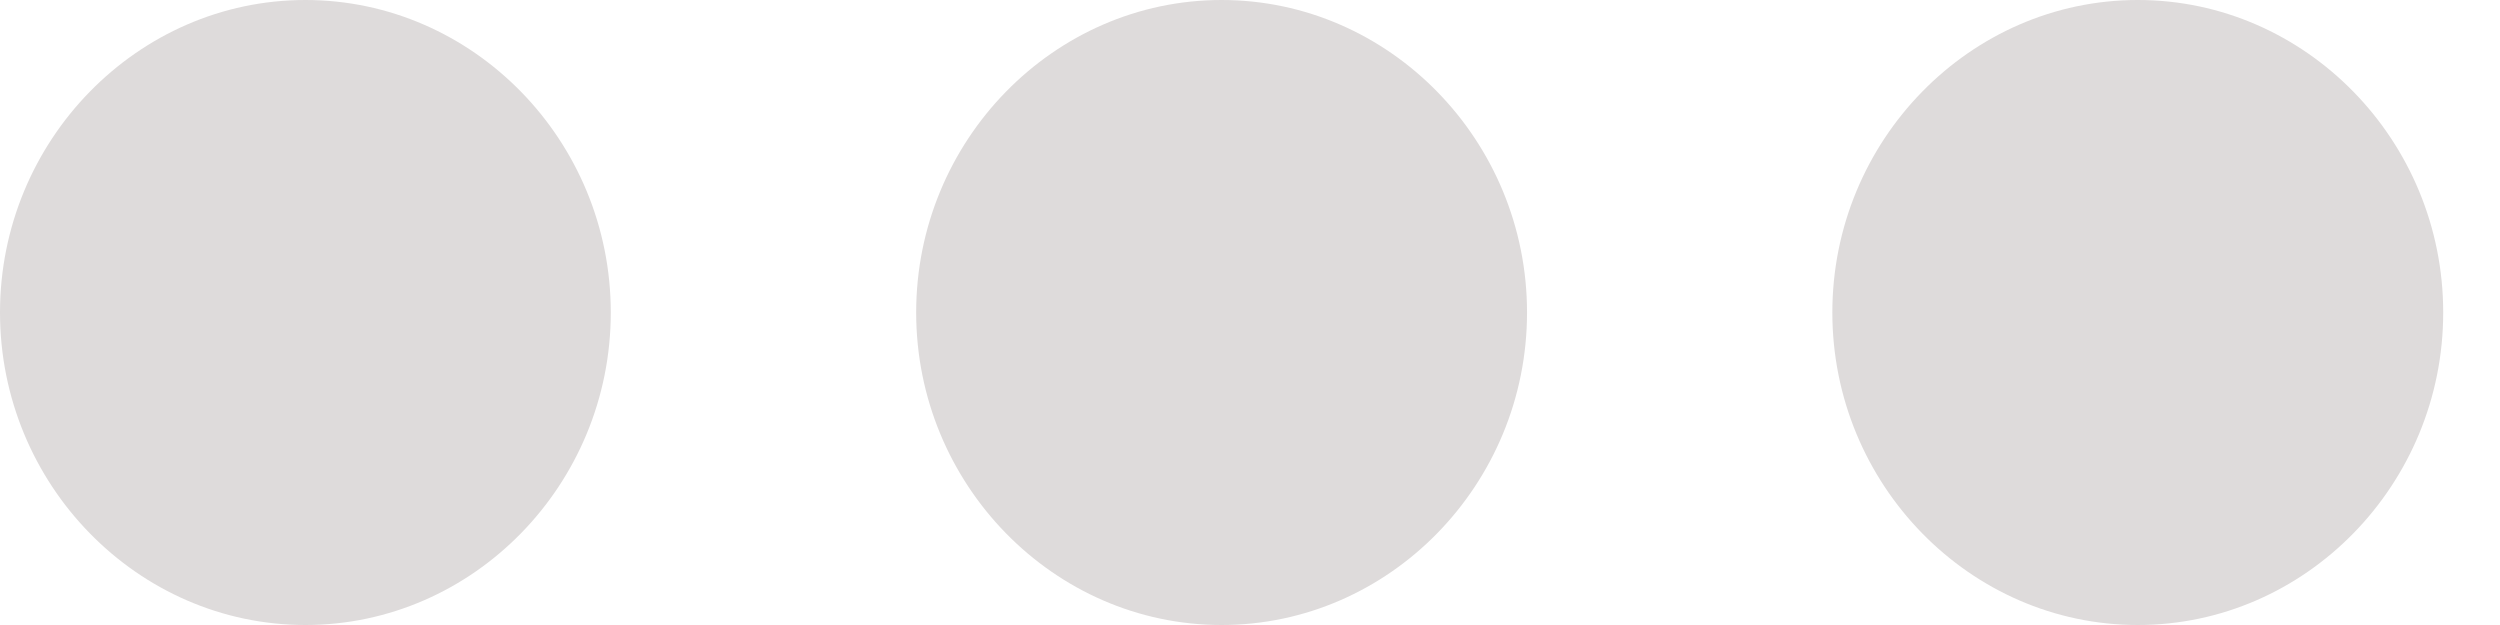 <svg width="32" height="8" viewBox="0 0 32 8" fill="none" xmlns="http://www.w3.org/2000/svg">
<path d="M3.909 0C1.759 0 0 1.8 0 4C0 6.2 1.759 8 3.909 8C6.059 8 7.818 6.2 7.818 4C7.818 1.8 6.059 0 3.909 0ZM27.364 0C25.214 0 23.454 1.8 23.454 4C23.454 6.2 25.214 8 27.364 8C29.514 8 31.273 6.2 31.273 4C31.273 1.8 29.514 0 27.364 0ZM15.636 0C13.486 0 11.727 1.8 11.727 4C11.727 6.2 13.486 8 15.636 8C17.786 8 19.546 6.2 19.546 4C19.546 1.8 17.786 0 15.636 0Z" fill="#DEDBDB"/>
</svg>
